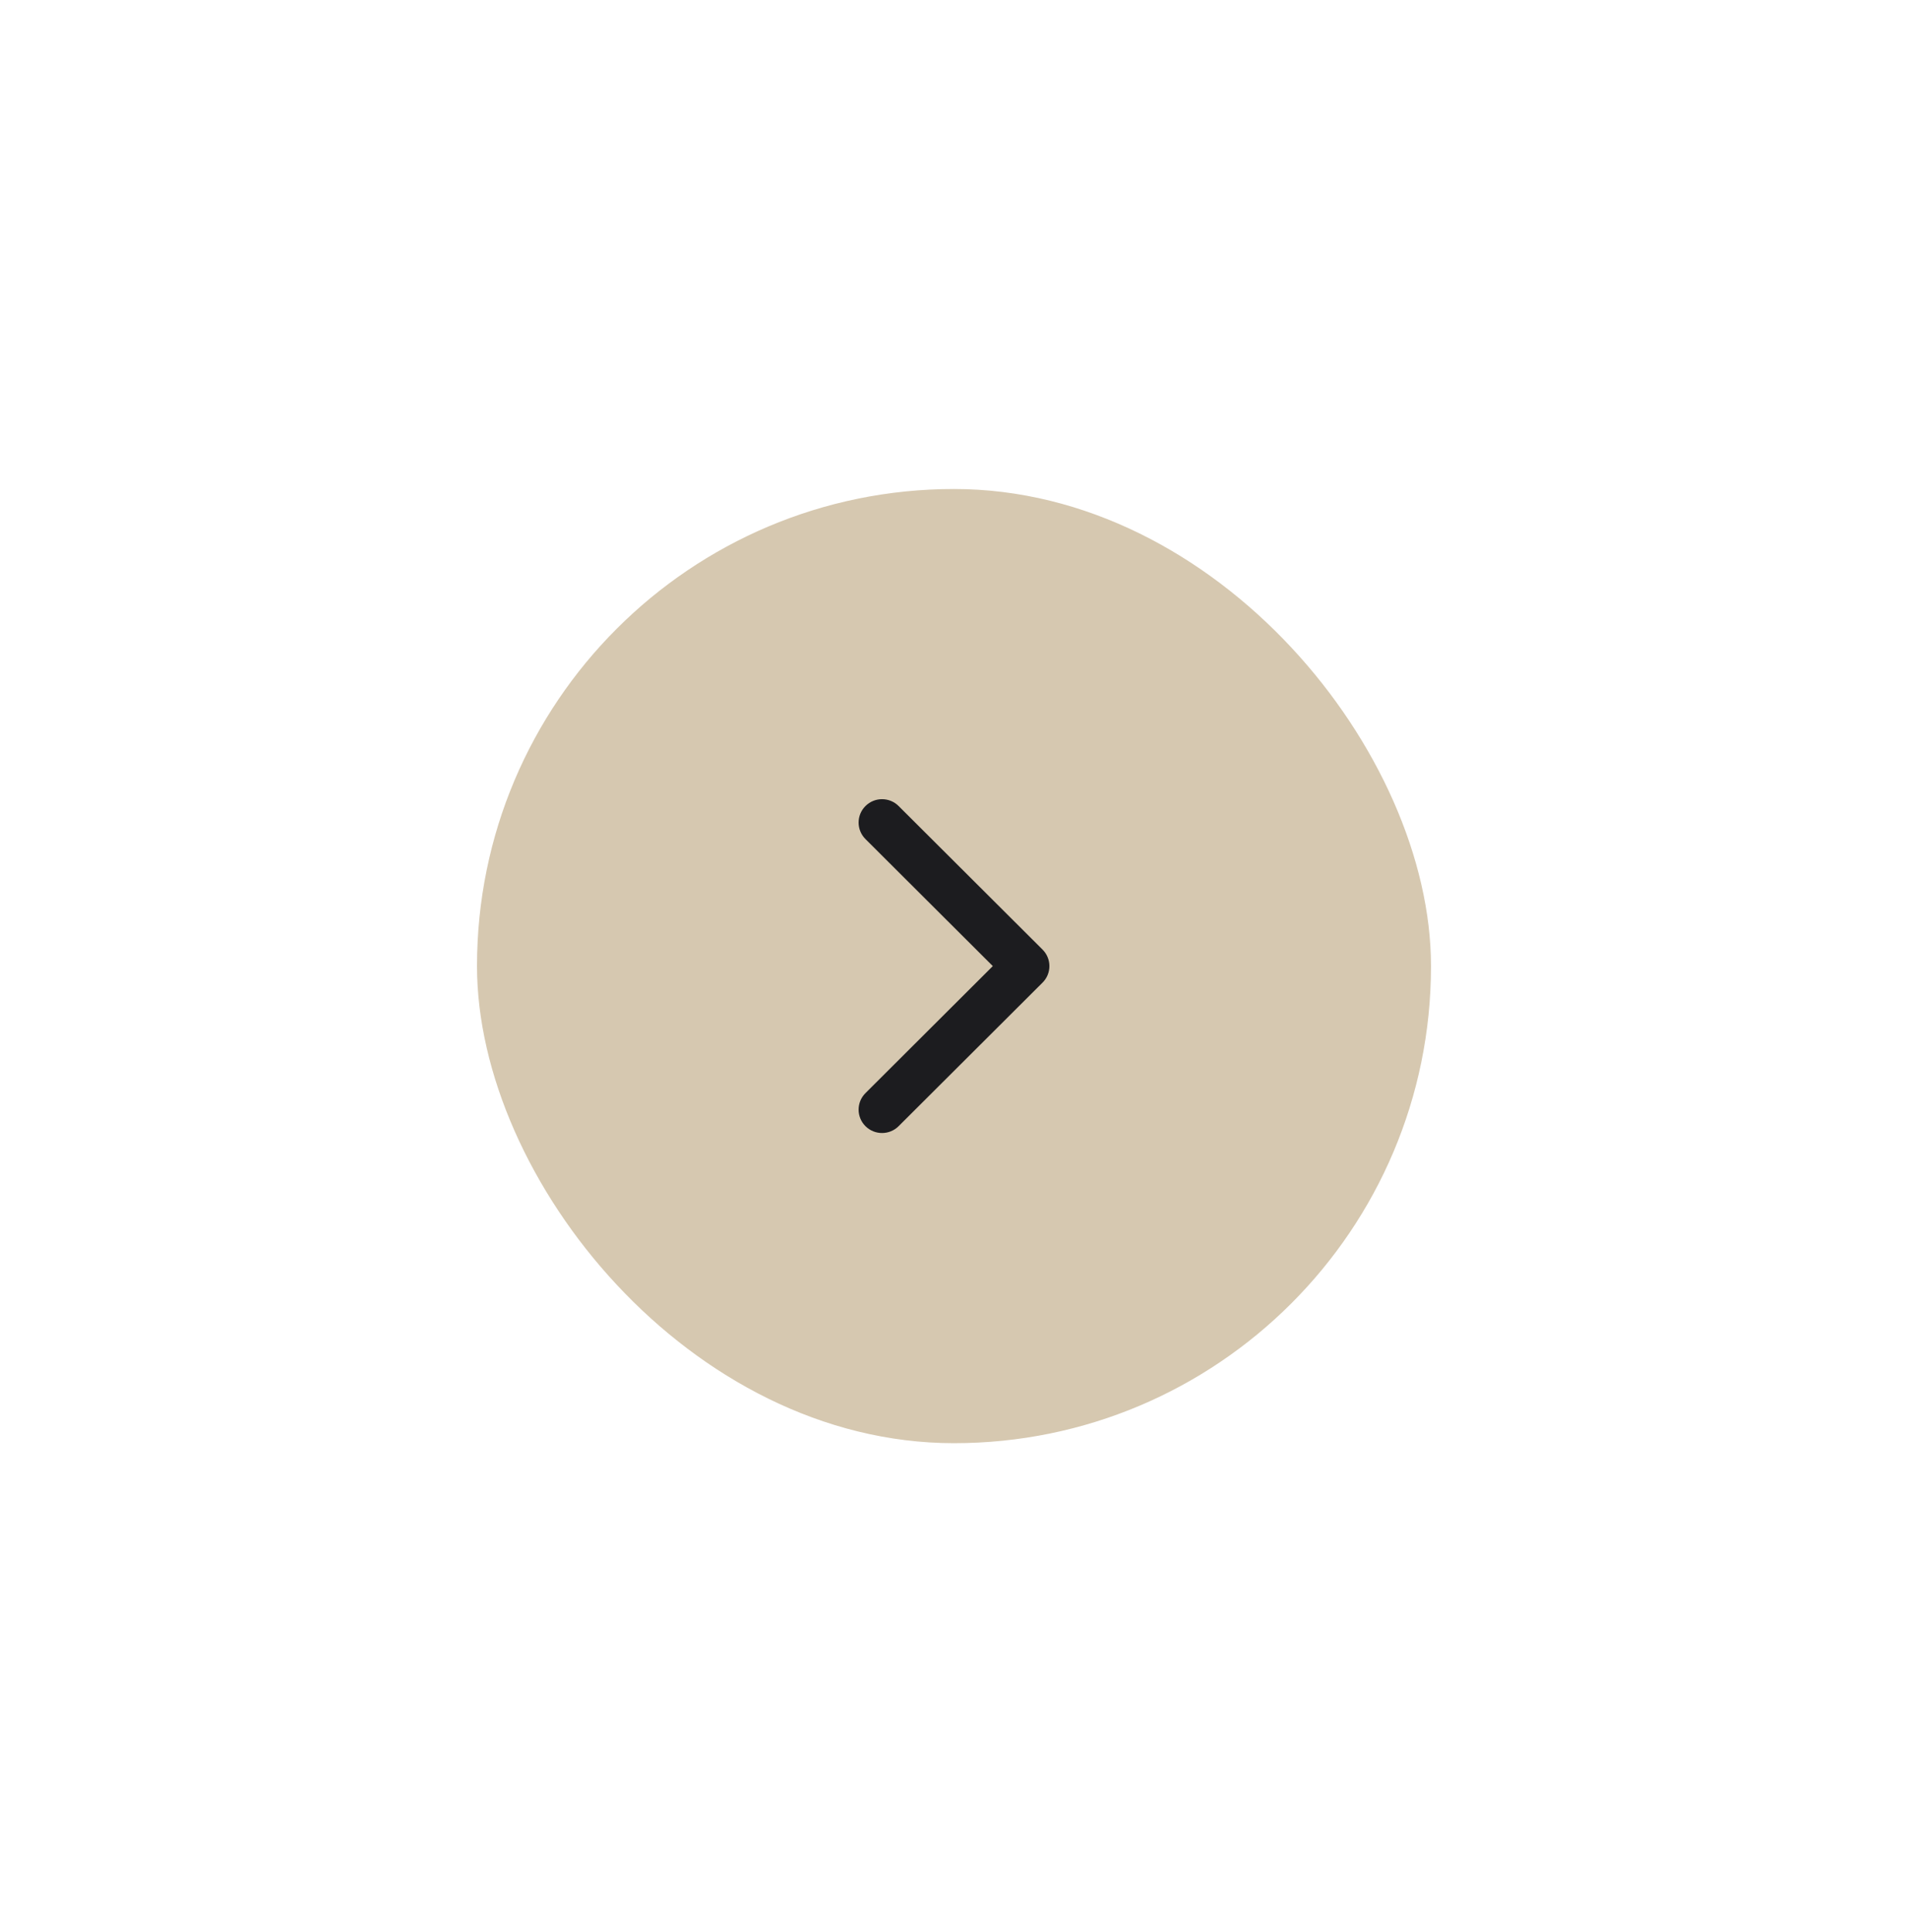 <svg width="80" height="81" viewBox="0 0 80 81" fill="none" xmlns="http://www.w3.org/2000/svg">
<g filter="url(#filter0_d_2385_888)">
<rect x="20" y="10.5" width="40" height="40" rx="20" fill="#D6C8B0"/>
<path d="M43.712 31.193L37.678 37.211C37.294 37.593 36.672 37.593 36.288 37.211C35.904 36.828 35.904 36.207 36.288 35.825L41.627 30.5L36.288 25.175C35.904 24.793 35.904 24.172 36.288 23.79C36.672 23.407 37.294 23.407 37.678 23.79L43.712 29.807C43.904 29.999 44 30.249 44 30.5C44 30.751 43.904 31.002 43.712 31.193Z" fill="#1C1C1F"/>
</g>
<defs>
<filter id="filter0_d_2385_888" x="0" y="0.5" width="80" height="80" filterUnits="userSpaceOnUse" color-interpolation-filters="sRGB">
<feFlood flood-opacity="0" result="BackgroundImageFix"/>
<feColorMatrix in="SourceAlpha" type="matrix" values="0 0 0 0 0 0 0 0 0 0 0 0 0 0 0 0 0 0 127 0" result="hardAlpha"/>
<feOffset dy="10"/>
<feGaussianBlur stdDeviation="10"/>
<feColorMatrix type="matrix" values="0 0 0 0 0 0 0 0 0 0 0 0 0 0 0 0 0 0 0.1 0"/>
<feBlend mode="normal" in2="BackgroundImageFix" result="effect1_dropShadow_2385_888"/>
<feBlend mode="normal" in="SourceGraphic" in2="effect1_dropShadow_2385_888" result="shape"/>
</filter>
</defs>
</svg>
